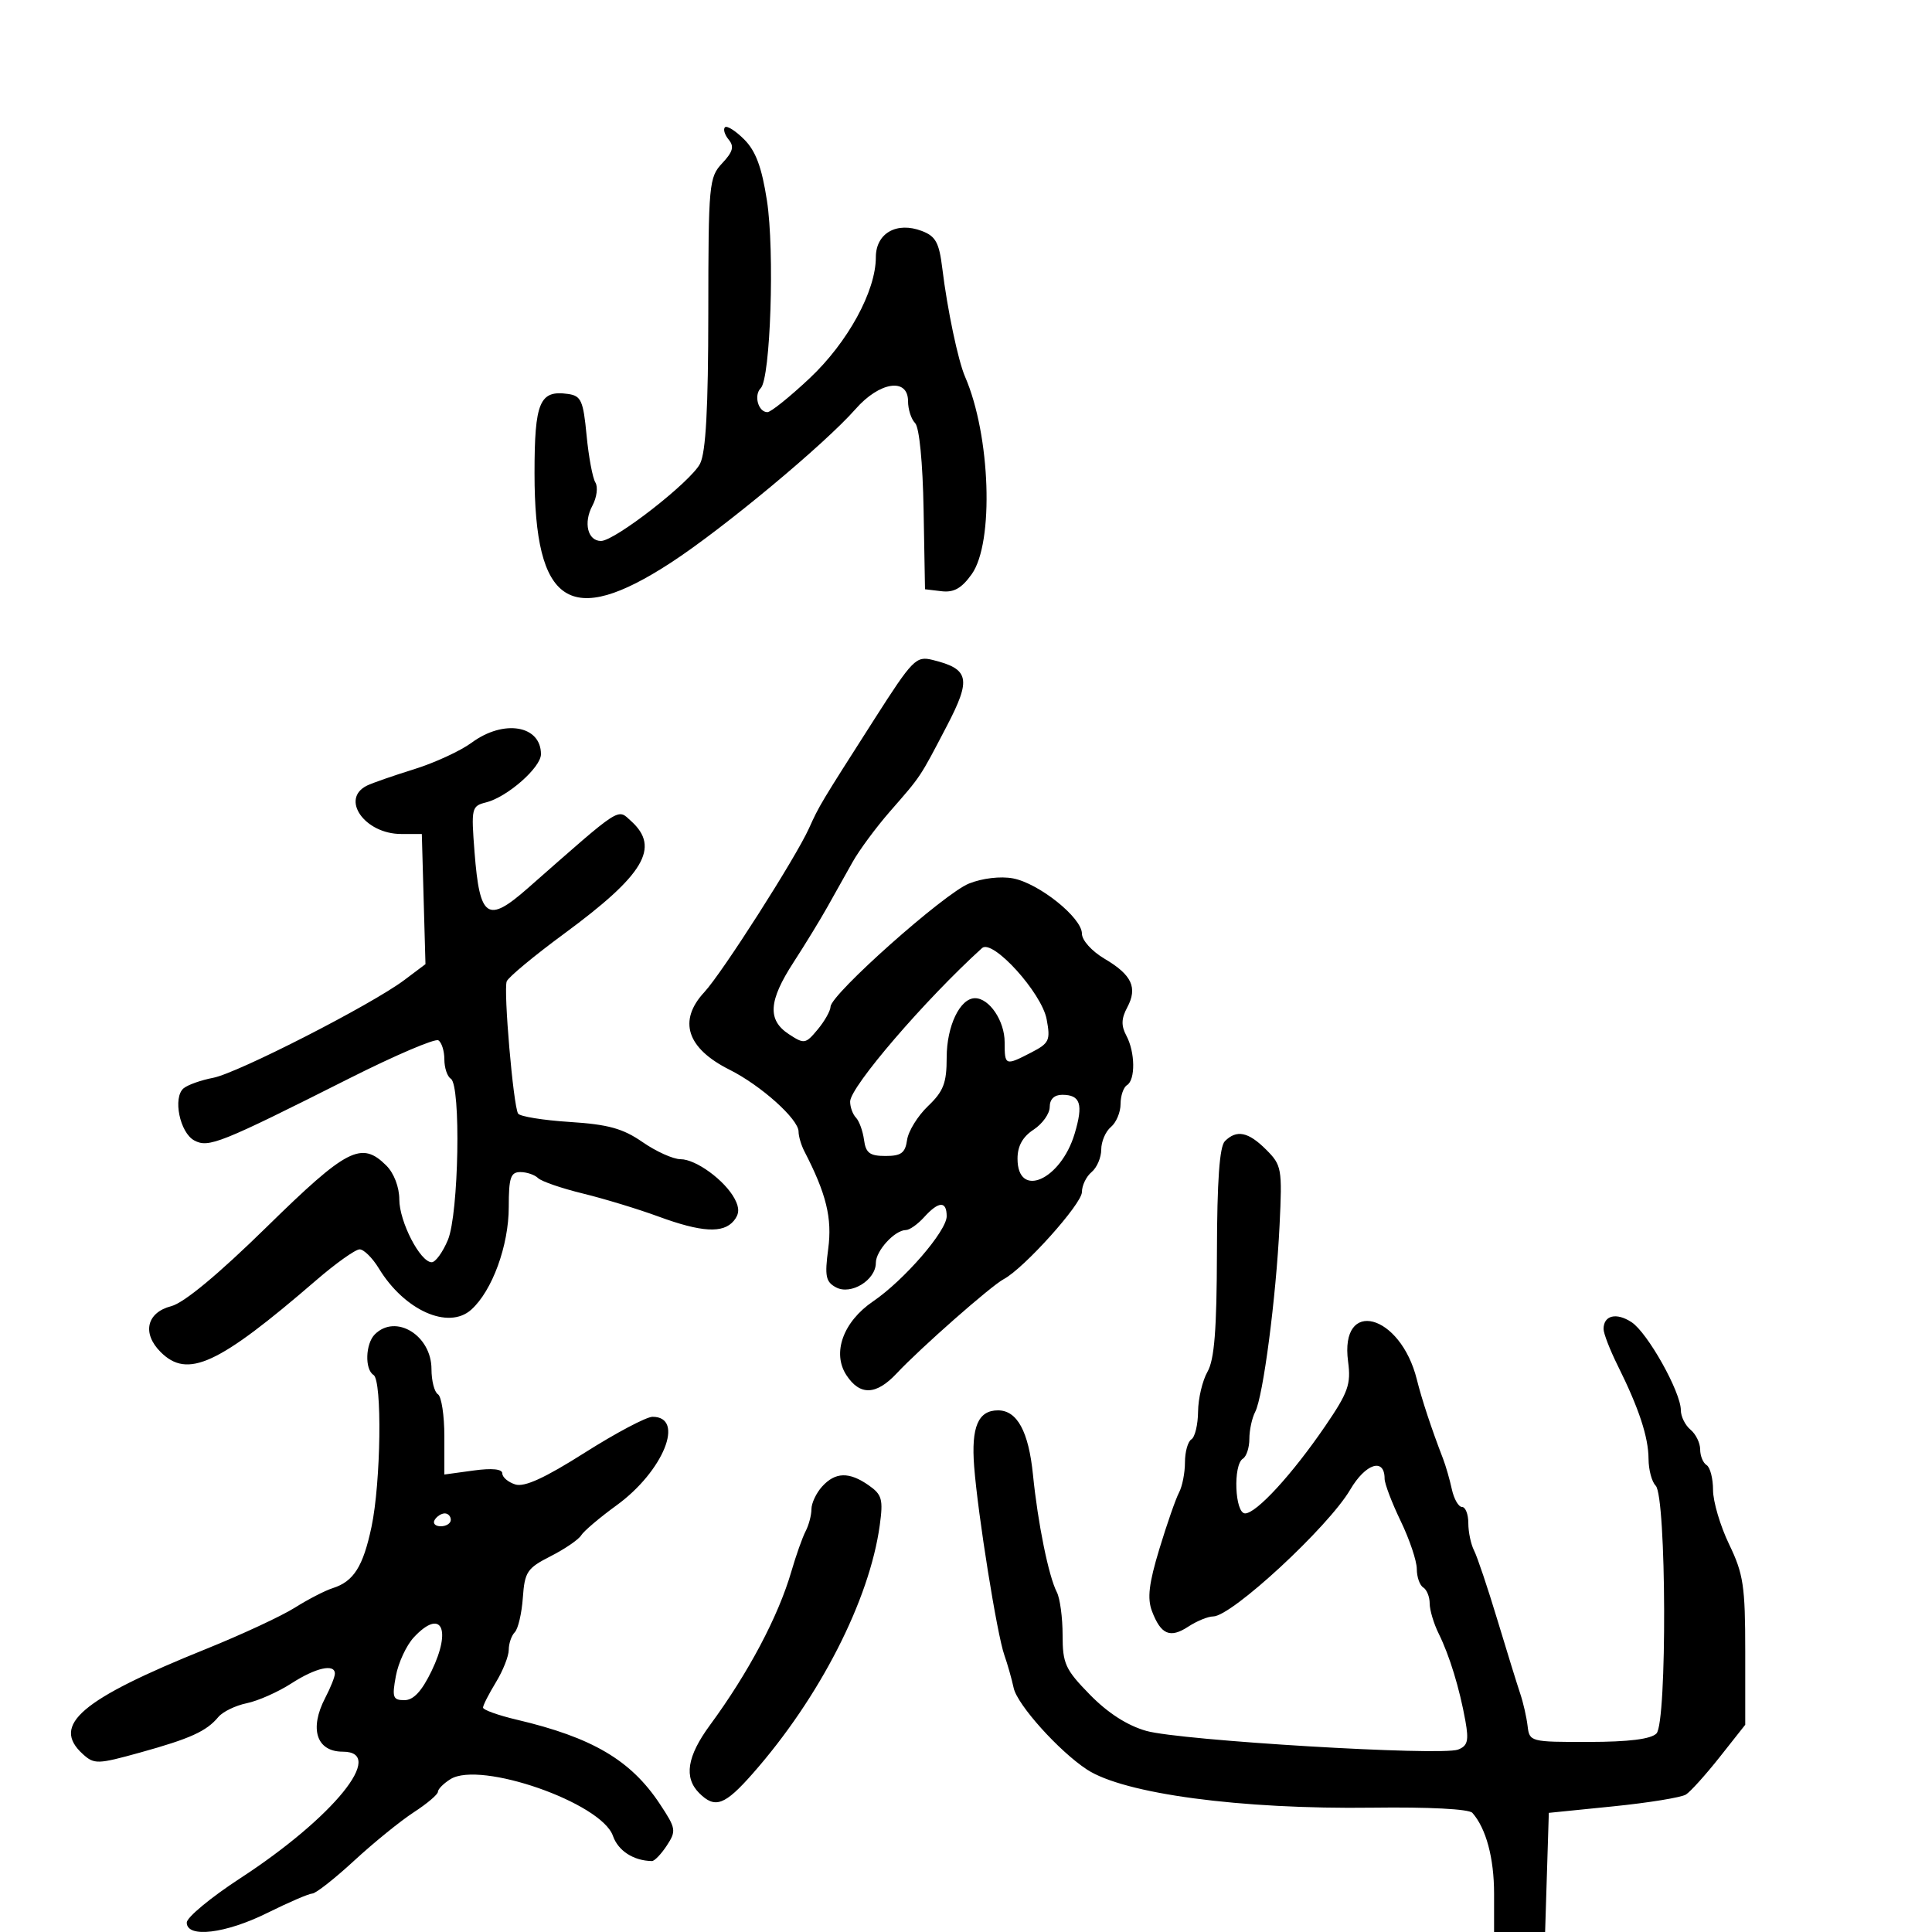 <svg xmlns="http://www.w3.org/2000/svg" width="300" height="300" viewBox="0 0 300 300" version="1.1">
	<path d="M 112.569 19.764 C 112.266 20.068, 112.529 20.933, 113.155 21.687 C 114.035 22.747, 113.805 23.579, 112.147 25.344 C 110.093 27.530, 109.999 28.539, 109.985 48.564 C 109.975 63.427, 109.604 70.225, 108.706 71.999 C 107.297 74.784, 95.483 84, 93.321 84 C 91.256 84, 90.567 81.178, 91.985 78.528 C 92.673 77.242, 92.882 75.618, 92.450 74.918 C 92.017 74.219, 91.402 70.913, 91.082 67.573 C 90.567 62.198, 90.235 61.462, 88.195 61.173 C 83.791 60.549, 83 62.426, 83 73.500 C 83 93.954, 88.513 97.569, 104.166 87.378 C 112.289 82.090, 128.071 68.962, 132.856 63.512 C 136.588 59.261, 141 58.604, 141 62.300 C 141 63.565, 141.494 65.094, 142.098 65.698 C 142.750 66.350, 143.285 71.810, 143.415 79.148 L 143.635 91.500 146.210 91.806 C 148.119 92.033, 149.329 91.347, 150.892 89.152 C 154.374 84.261, 153.811 67.616, 149.855 58.500 C 148.770 56.001, 147.094 48.023, 146.320 41.674 C 145.831 37.668, 145.292 36.681, 143.144 35.865 C 139.227 34.375, 136 36.220, 136 39.950 C 136 45.207, 131.637 53.176, 125.706 58.750 C 122.633 61.637, 119.691 64, 119.167 64 C 117.744 64, 117.014 61.386, 118.126 60.274 C 119.647 58.753, 120.302 38.956, 119.090 31.144 C 118.285 25.952, 117.351 23.442, 115.558 21.649 C 114.218 20.309, 112.873 19.460, 112.569 19.764 M 135.789 111.652 C 127.333 124.883, 127.234 125.049, 125.620 128.621 C 123.545 133.214, 112.124 151.093, 109.373 154.055 C 105.250 158.493, 106.641 162.779, 113.283 166.105 C 118.148 168.540, 124 173.785, 124 175.710 C 124 176.434, 124.404 177.809, 124.897 178.764 C 128.311 185.368, 129.237 189.153, 128.606 193.910 C 128.041 198.169, 128.219 199.047, 129.818 199.902 C 132.137 201.144, 136 198.767, 136 196.098 C 136 194.215, 138.947 191, 140.674 191 C 141.233 191, 142.505 190.100, 143.500 189 C 145.762 186.500, 147 186.450, 147 188.859 C 147 191.152, 140.391 198.795, 135.575 202.072 C 130.923 205.238, 129.171 210.087, 131.433 213.538 C 133.536 216.747, 136.057 216.654, 139.245 213.250 C 142.912 209.334, 153.896 199.662, 155.852 198.627 C 159.005 196.957, 168 186.941, 168 185.099 C 168 184.079, 168.675 182.685, 169.500 182 C 170.325 181.315, 171 179.740, 171 178.500 C 171 177.260, 171.675 175.685, 172.500 175 C 173.325 174.315, 174 172.712, 174 171.437 C 174 170.161, 174.450 168.840, 175 168.500 C 176.330 167.678, 176.273 163.378, 174.898 160.809 C 174.078 159.278, 174.113 158.158, 175.031 156.442 C 176.679 153.362, 175.761 151.381, 171.524 148.882 C 169.535 147.708, 168 146.006, 168 144.974 C 168 142.500, 161.319 137.151, 157.284 136.393 C 155.366 136.034, 152.548 136.365, 150.466 137.195 C 146.622 138.729, 129.021 154.383, 128.967 156.318 C 128.948 156.968, 128.047 158.564, 126.964 159.864 C 125.086 162.118, 124.880 162.152, 122.498 160.590 C 119.141 158.391, 119.330 155.425, 123.208 149.446 C 124.973 146.726, 127.335 142.864, 128.458 140.865 C 129.581 138.865, 131.348 135.715, 132.384 133.865 C 133.420 132.014, 136.036 128.475, 138.196 126 C 143.081 120.405, 142.789 120.843, 147 112.780 C 150.860 105.389, 150.536 103.876, 144.792 102.468 C 142.245 101.844, 141.708 102.392, 135.789 111.652 M 73.242 115.321 C 71.512 116.598, 67.487 118.454, 64.298 119.445 C 61.109 120.436, 57.825 121.578, 57 121.981 C 52.791 124.039, 56.631 129.500, 62.287 129.500 L 65.500 129.500 65.783 139.606 L 66.067 149.712 62.783 152.180 C 57.700 156.001, 36.901 166.638, 33.095 167.363 C 31.223 167.720, 29.162 168.451, 28.516 168.987 C 26.800 170.411, 27.918 175.886, 30.171 177.091 C 32.384 178.276, 34.151 177.568, 54.316 167.416 C 61.365 163.867, 67.553 161.224, 68.066 161.541 C 68.580 161.858, 69 163.190, 69 164.500 C 69 165.810, 69.450 167.160, 70 167.500 C 71.598 168.488, 71.239 188.491, 69.551 192.532 C 68.754 194.439, 67.622 196, 67.036 196 C 65.256 196, 62.008 189.707, 62.004 186.250 C 62.002 184.337, 61.177 182.177, 60 181 C 56.139 177.139, 53.903 178.284, 41.421 190.514 C 33.876 197.906, 28.565 202.313, 26.585 202.823 C 22.771 203.806, 22.026 207.026, 24.939 209.939 C 29.127 214.127, 33.857 211.947, 49.078 198.813 C 52.145 196.166, 55.189 194, 55.842 194 C 56.495 194, 57.840 195.332, 58.830 196.961 C 62.794 203.480, 69.630 206.534, 73.170 203.369 C 76.427 200.456, 79 193.415, 79 187.417 C 79 182.867, 79.288 182, 80.800 182 C 81.790 182, 83.027 182.419, 83.550 182.932 C 84.072 183.444, 87.200 184.522, 90.500 185.327 C 93.800 186.132, 99.076 187.738, 102.225 188.895 C 108.932 191.361, 112.296 191.553, 113.947 189.564 C 114.811 188.522, 114.847 187.582, 114.076 186.141 C 112.539 183.270, 108.063 180, 105.669 180 C 104.535 180, 101.886 178.807, 99.781 177.348 C 96.723 175.229, 94.449 174.600, 88.454 174.215 C 84.329 173.951, 80.726 173.366, 80.449 172.917 C 79.703 171.711, 78.158 153.753, 78.682 152.387 C 78.929 151.743, 82.932 148.420, 87.577 145.001 C 100.025 135.841, 102.547 131.615, 98.014 127.512 C 95.820 125.527, 96.707 124.952, 81.952 137.924 C 75.691 143.429, 74.487 142.616, 73.688 132.342 C 73.152 125.447, 73.219 125.162, 75.489 124.592 C 78.770 123.769, 84 119.172, 84 117.111 C 84 112.619, 78.211 111.656, 73.242 115.321 M 152.489 147.219 C 143.637 155.250, 132.022 168.766, 132.009 171.050 C 132.004 171.902, 132.412 173.027, 132.915 173.550 C 133.419 174.072, 133.981 175.625, 134.165 177 C 134.438 179.037, 135.056 179.500, 137.500 179.500 C 139.935 179.500, 140.566 179.032, 140.851 177.012 C 141.044 175.644, 142.506 173.277, 144.101 171.753 C 146.507 169.454, 147 168.172, 147 164.214 C 147 159.328, 149.067 155, 151.402 155 C 153.625 155, 156 158.526, 156 161.829 C 156 165.490, 156.087 165.523, 160.147 163.424 C 162.931 161.984, 163.136 161.539, 162.523 158.271 C 161.749 154.147, 154.118 145.741, 152.489 147.219 M 163 171.885 C 163 172.922, 161.875 174.507, 160.500 175.408 C 158.795 176.525, 158 177.958, 158 179.916 C 158 186.199, 164.702 183.275, 166.868 176.047 C 168.243 171.457, 167.779 170, 164.941 170 C 163.706 170, 163 170.686, 163 171.885 M 190.200 177.200 C 189.370 178.030, 188.989 183.342, 188.965 194.450 C 188.938 206.477, 188.571 211.127, 187.500 213 C 186.714 214.375, 186.055 217.161, 186.035 219.191 C 186.016 221.221, 185.550 223.160, 185 223.500 C 184.450 223.840, 184 225.448, 184 227.073 C 184 228.698, 183.585 230.809, 183.077 231.764 C 182.570 232.719, 181.194 236.666, 180.021 240.536 C 178.395 245.895, 178.124 248.196, 178.882 250.189 C 180.264 253.825, 181.691 254.433, 184.509 252.586 C 185.840 251.714, 187.582 251, 188.380 251 C 191.246 251, 206.269 237.101, 209.666 231.305 C 212.050 227.239, 215 226.302, 215 229.612 C 215 230.381, 216.125 233.342, 217.500 236.192 C 218.875 239.042, 220 242.389, 220 243.628 C 220 244.868, 220.450 246.160, 221 246.500 C 221.550 246.840, 222 247.955, 222 248.978 C 222 250.001, 222.630 252.112, 223.400 253.669 C 225.084 257.074, 226.640 262.164, 227.549 267.239 C 228.098 270.306, 227.892 271.104, 226.406 271.675 C 223.751 272.693, 183.276 270.268, 178 268.774 C 175.052 267.939, 172.035 266.003, 169.250 263.158 C 165.414 259.239, 165 258.337, 165 253.895 C 165 251.188, 164.598 248.191, 164.107 247.236 C 162.824 244.744, 161.157 236.540, 160.400 229 C 159.724 222.275, 157.945 219, 154.967 219 C 151.887 219, 150.792 221.578, 151.266 227.712 C 151.848 235.232, 154.818 253.791, 155.953 257 C 156.439 258.375, 157.093 260.678, 157.405 262.118 C 157.969 264.722, 164.436 271.919, 168.770 274.765 C 174.531 278.549, 192.612 280.966, 213.123 280.694 C 221.870 280.578, 228.101 280.902, 228.630 281.500 C 230.761 283.909, 232 288.524, 232 294.047 L 232 300 235.962 300 L 239.925 300 240.212 290.750 L 240.500 281.500 250.500 280.490 C 256 279.934, 261.083 279.107, 261.796 278.652 C 262.508 278.197, 264.871 275.574, 267.046 272.823 L 271 267.820 271 256.405 C 271 246.278, 270.718 244.406, 268.500 239.808 C 267.125 236.958, 266 233.161, 266 231.372 C 266 229.582, 265.550 227.840, 265 227.500 C 264.450 227.160, 264 226.064, 264 225.063 C 264 224.063, 263.325 222.685, 262.500 222 C 261.675 221.315, 261 219.952, 261 218.970 C 261 216.154, 255.839 206.940, 253.347 205.308 C 250.981 203.757, 249 204.242, 249 206.371 C 249 207.060, 249.993 209.621, 251.207 212.062 C 254.493 218.667, 255.968 223.141, 255.985 226.550 C 255.993 228.227, 256.491 230.091, 257.092 230.692 C 258.768 232.368, 258.879 267.497, 257.213 269.176 C 256.346 270.050, 252.920 270.478, 246.713 270.487 C 237.627 270.500, 237.496 270.465, 237.203 268 C 237.040 266.625, 236.527 264.375, 236.063 263 C 235.599 261.625, 233.997 256.450, 232.503 251.500 C 231.009 246.550, 229.384 241.719, 228.893 240.764 C 228.402 239.809, 228 237.896, 228 236.514 C 228 235.131, 227.559 234, 227.019 234 C 226.480 234, 225.770 232.762, 225.441 231.250 C 225.113 229.738, 224.497 227.600, 224.072 226.500 C 222.305 221.926, 220.775 217.302, 220.012 214.227 C 217.464 203.954, 207.996 201.477, 209.331 211.433 C 209.801 214.938, 209.352 216.207, 205.792 221.422 C 200.688 228.900, 195.093 235, 193.339 235 C 191.744 235, 191.443 227.462, 193 226.500 C 193.550 226.160, 194 224.777, 194 223.427 C 194 222.077, 194.407 220.191, 194.905 219.236 C 196.139 216.869, 198.147 201.502, 198.690 190.273 C 199.116 181.455, 199.024 180.933, 196.614 178.523 C 193.838 175.747, 192.026 175.374, 190.200 177.200 M 58.200 207.200 C 56.744 208.656, 56.618 212.646, 58 213.500 C 59.360 214.341, 59.149 230.190, 57.686 237.097 C 56.379 243.267, 54.916 245.575, 51.660 246.607 C 50.472 246.984, 47.821 248.352, 45.769 249.647 C 43.716 250.942, 37.513 253.825, 31.985 256.055 C 12.552 263.889, 7.888 267.874, 12.872 272.384 C 14.633 273.978, 15.158 273.963, 21.761 272.133 C 29.541 269.977, 32.066 268.831, 33.901 266.619 C 34.582 265.799, 36.570 264.833, 38.319 264.473 C 40.069 264.112, 43.178 262.733, 45.229 261.409 C 49.024 258.957, 52 258.287, 52 259.886 C 52 260.373, 51.328 262.060, 50.506 263.636 C 47.991 268.458, 49.145 272, 53.231 272 C 60.073 272, 51.800 282.208, 37.296 291.661 C 32.733 294.635, 29 297.728, 29 298.534 C 29 300.984, 35.025 300.262, 41.525 297.031 C 44.811 295.399, 47.950 294.047, 48.500 294.027 C 49.050 294.008, 51.975 291.709, 55 288.919 C 58.025 286.129, 62.188 282.750, 64.250 281.410 C 66.313 280.071, 68 278.639, 68 278.228 C 68 277.817, 68.876 276.934, 69.948 276.265 C 74.578 273.373, 93.385 279.938, 95.174 285.070 C 95.984 287.393, 98.363 288.933, 101.227 288.986 C 101.627 288.994, 102.668 287.909, 103.542 286.577 C 105.039 284.291, 104.977 283.923, 102.455 280.112 C 97.961 273.320, 91.970 269.792, 80.250 267.035 C 77.362 266.356, 75.002 265.508, 75.004 265.150 C 75.006 264.793, 75.906 263.027, 77.004 261.226 C 78.102 259.425, 79 257.153, 79 256.176 C 79 255.199, 79.422 253.972, 79.937 253.450 C 80.452 252.927, 81.015 250.516, 81.187 248.092 C 81.472 244.073, 81.854 243.503, 85.500 241.650 C 87.700 240.532, 89.835 239.072, 90.245 238.406 C 90.655 237.740, 93.130 235.641, 95.745 233.743 C 103 228.477, 106.443 220, 101.326 220 C 100.371 220, 95.636 222.507, 90.804 225.570 C 84.576 229.518, 81.432 230.955, 80.009 230.503 C 78.904 230.152, 78 229.384, 78 228.797 C 78 228.106, 76.411 227.946, 73.500 228.345 L 69 228.962 69 223.040 C 69 219.783, 68.550 216.840, 68 216.500 C 67.450 216.160, 67 214.403, 67 212.596 C 67 207.358, 61.447 203.953, 58.200 207.200 M 127.655 230.829 C 126.745 231.835, 126 233.416, 126 234.342 C 126 235.269, 125.594 236.809, 125.097 237.764 C 124.601 238.719, 123.606 241.525, 122.887 244 C 120.855 250.990, 116.219 259.744, 110.250 267.866 C 106.683 272.719, 106.159 276.016, 108.571 278.429 C 111.033 280.890, 112.529 280.342, 116.900 275.377 C 127.279 263.585, 135.016 248.458, 136.608 236.842 C 137.160 232.814, 136.959 232.084, 134.894 230.639 C 131.855 228.510, 129.703 228.566, 127.655 230.829 M 67.500 236 C 67.160 236.550, 67.584 237, 68.441 237 C 69.298 237, 70 236.550, 70 236 C 70 235.450, 69.577 235, 69.059 235 C 68.541 235, 67.840 235.450, 67.500 236 M 64.255 254.250 C 63.104 255.488, 61.850 258.188, 61.470 260.250 C 60.856 263.575, 61.006 264, 62.800 264 C 64.208 264, 65.486 262.628, 67.010 259.480 C 70.193 252.904, 68.499 249.688, 64.255 254.250" stroke="none" fill="black" fill-rule="evenodd"/>
</svg>